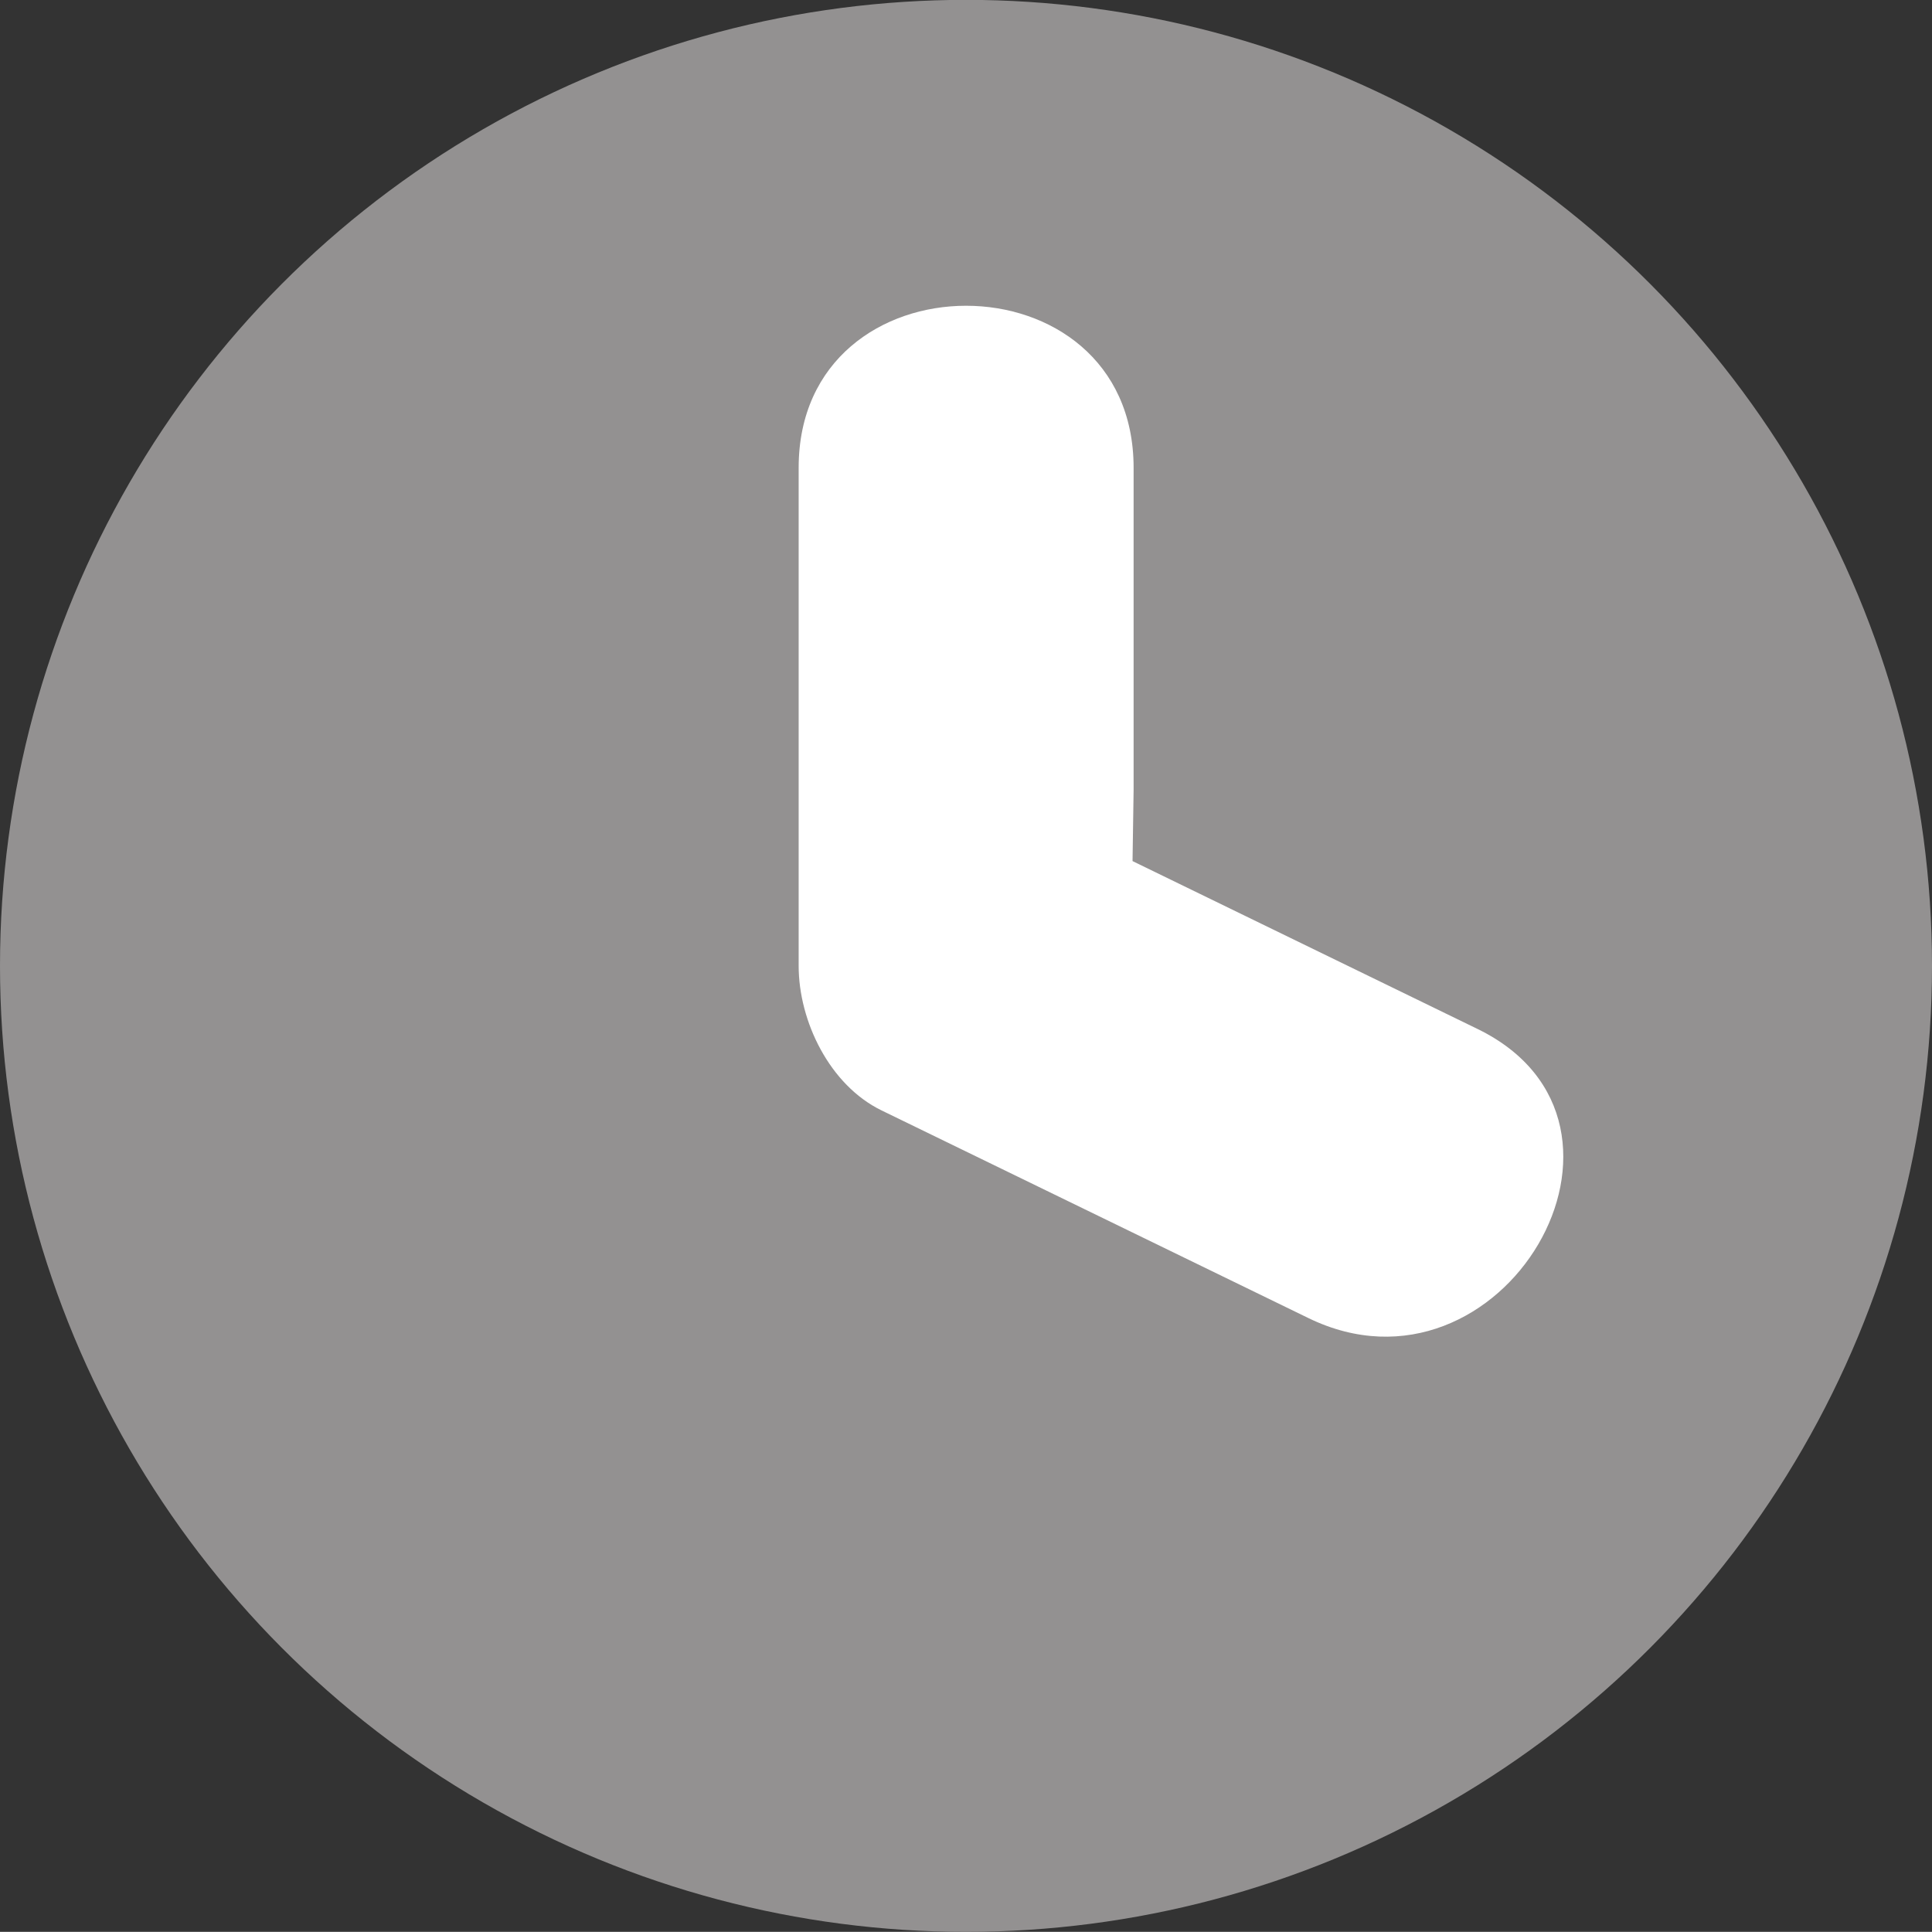 <?xml version="1.0" encoding="utf-8"?>
<!-- Generator: Adobe Illustrator 16.0.0, SVG Export Plug-In . SVG Version: 6.00 Build 0)  -->
<!DOCTYPE svg PUBLIC "-//W3C//DTD SVG 1.1//EN" "http://www.w3.org/Graphics/SVG/1.1/DTD/svg11.dtd">
<svg version="1.1" xmlns="http://www.w3.org/2000/svg" xmlns:xlink="http://www.w3.org/1999/xlink" x="0px" y="0px" width="14.42px"
	 height="14.419px" viewBox="0 0 14.42 14.419" enable-background="new 0 0 14.42 14.419" xml:space="preserve">
<rect x="0" y="0" width="14.42" height="14.419" fill="#333333" stroke="none"/>
<g id="Layer_6">
</g>
<g id="Floor">
</g>
<g id="Layer_2">
</g>
<g id="Layer_1">
</g>
<g id="Type">
</g>
<g id="Clock_pin">
	<g>
		<g>
			<circle fill="#939191" cx="7.21" cy="7.209" r="7.21"/>
		</g>
		<path fill="#FFFFFF" d="M5.961,3.491c0,1.239,0,2.479,0,3.718c0,0.414,0.232,0.891,0.619,1.079
			c1.062,0.517,2.124,1.033,3.186,1.55c1.443,0.702,2.711-1.453,1.262-2.158C9.966,7.163,8.453,6.427,8.453,6.427l0.008-0.532
			c0,0,0-1.164,0-2.403C8.461,1.879,5.961,1.879,5.961,3.491L5.961,3.491z"/>
	</g>
</g>
</svg>

